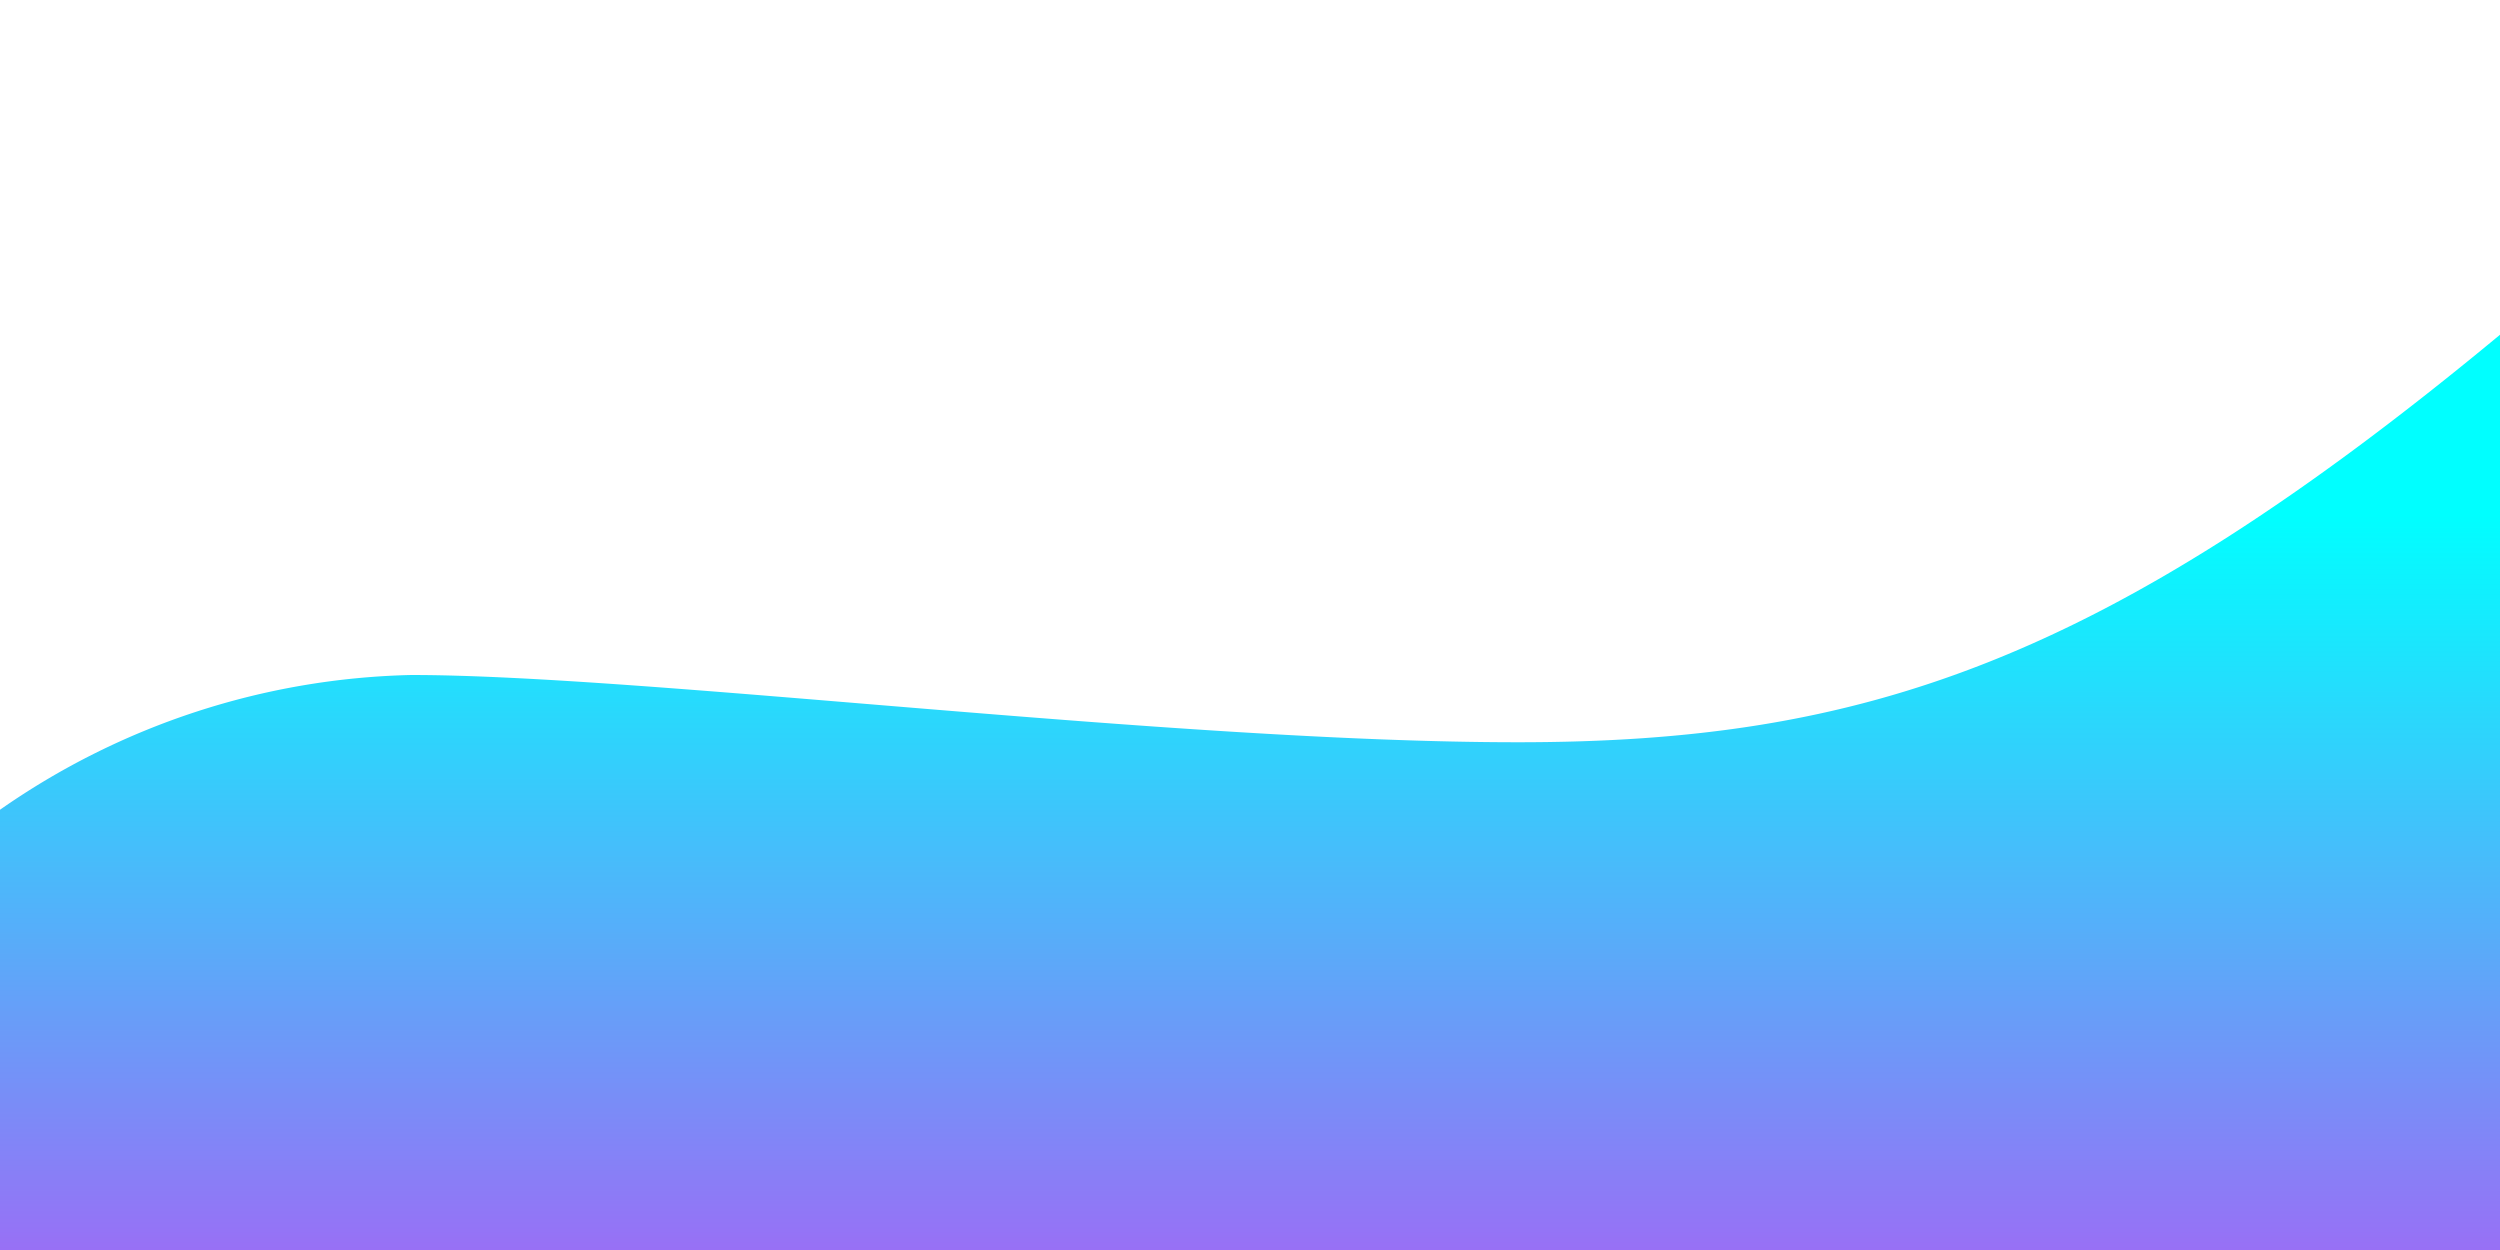 <svg id="Layer_1" data-name="Layer 1" xmlns="http://www.w3.org/2000/svg" xmlns:xlink="http://www.w3.org/1999/xlink" viewBox="0 0 100 50"><defs><style>.cls-1{fill:url(#linear-gradient);}</style><linearGradient id="linear-gradient" x1="50" y1="20.59" x2="50" y2="56.98" gradientUnits="userSpaceOnUse"><stop offset="0" stop-color="aqua"/><stop offset="1" stop-color="#bc4ef3"/></linearGradient></defs><path class="cls-1" d="M100,13.39V50H0V32.39A29.87,29.87,0,0,1,16.45,27c9.37,0,30.47,2.69,44.26,2.69S84.14,26.53,100,13.39Z"/></svg>